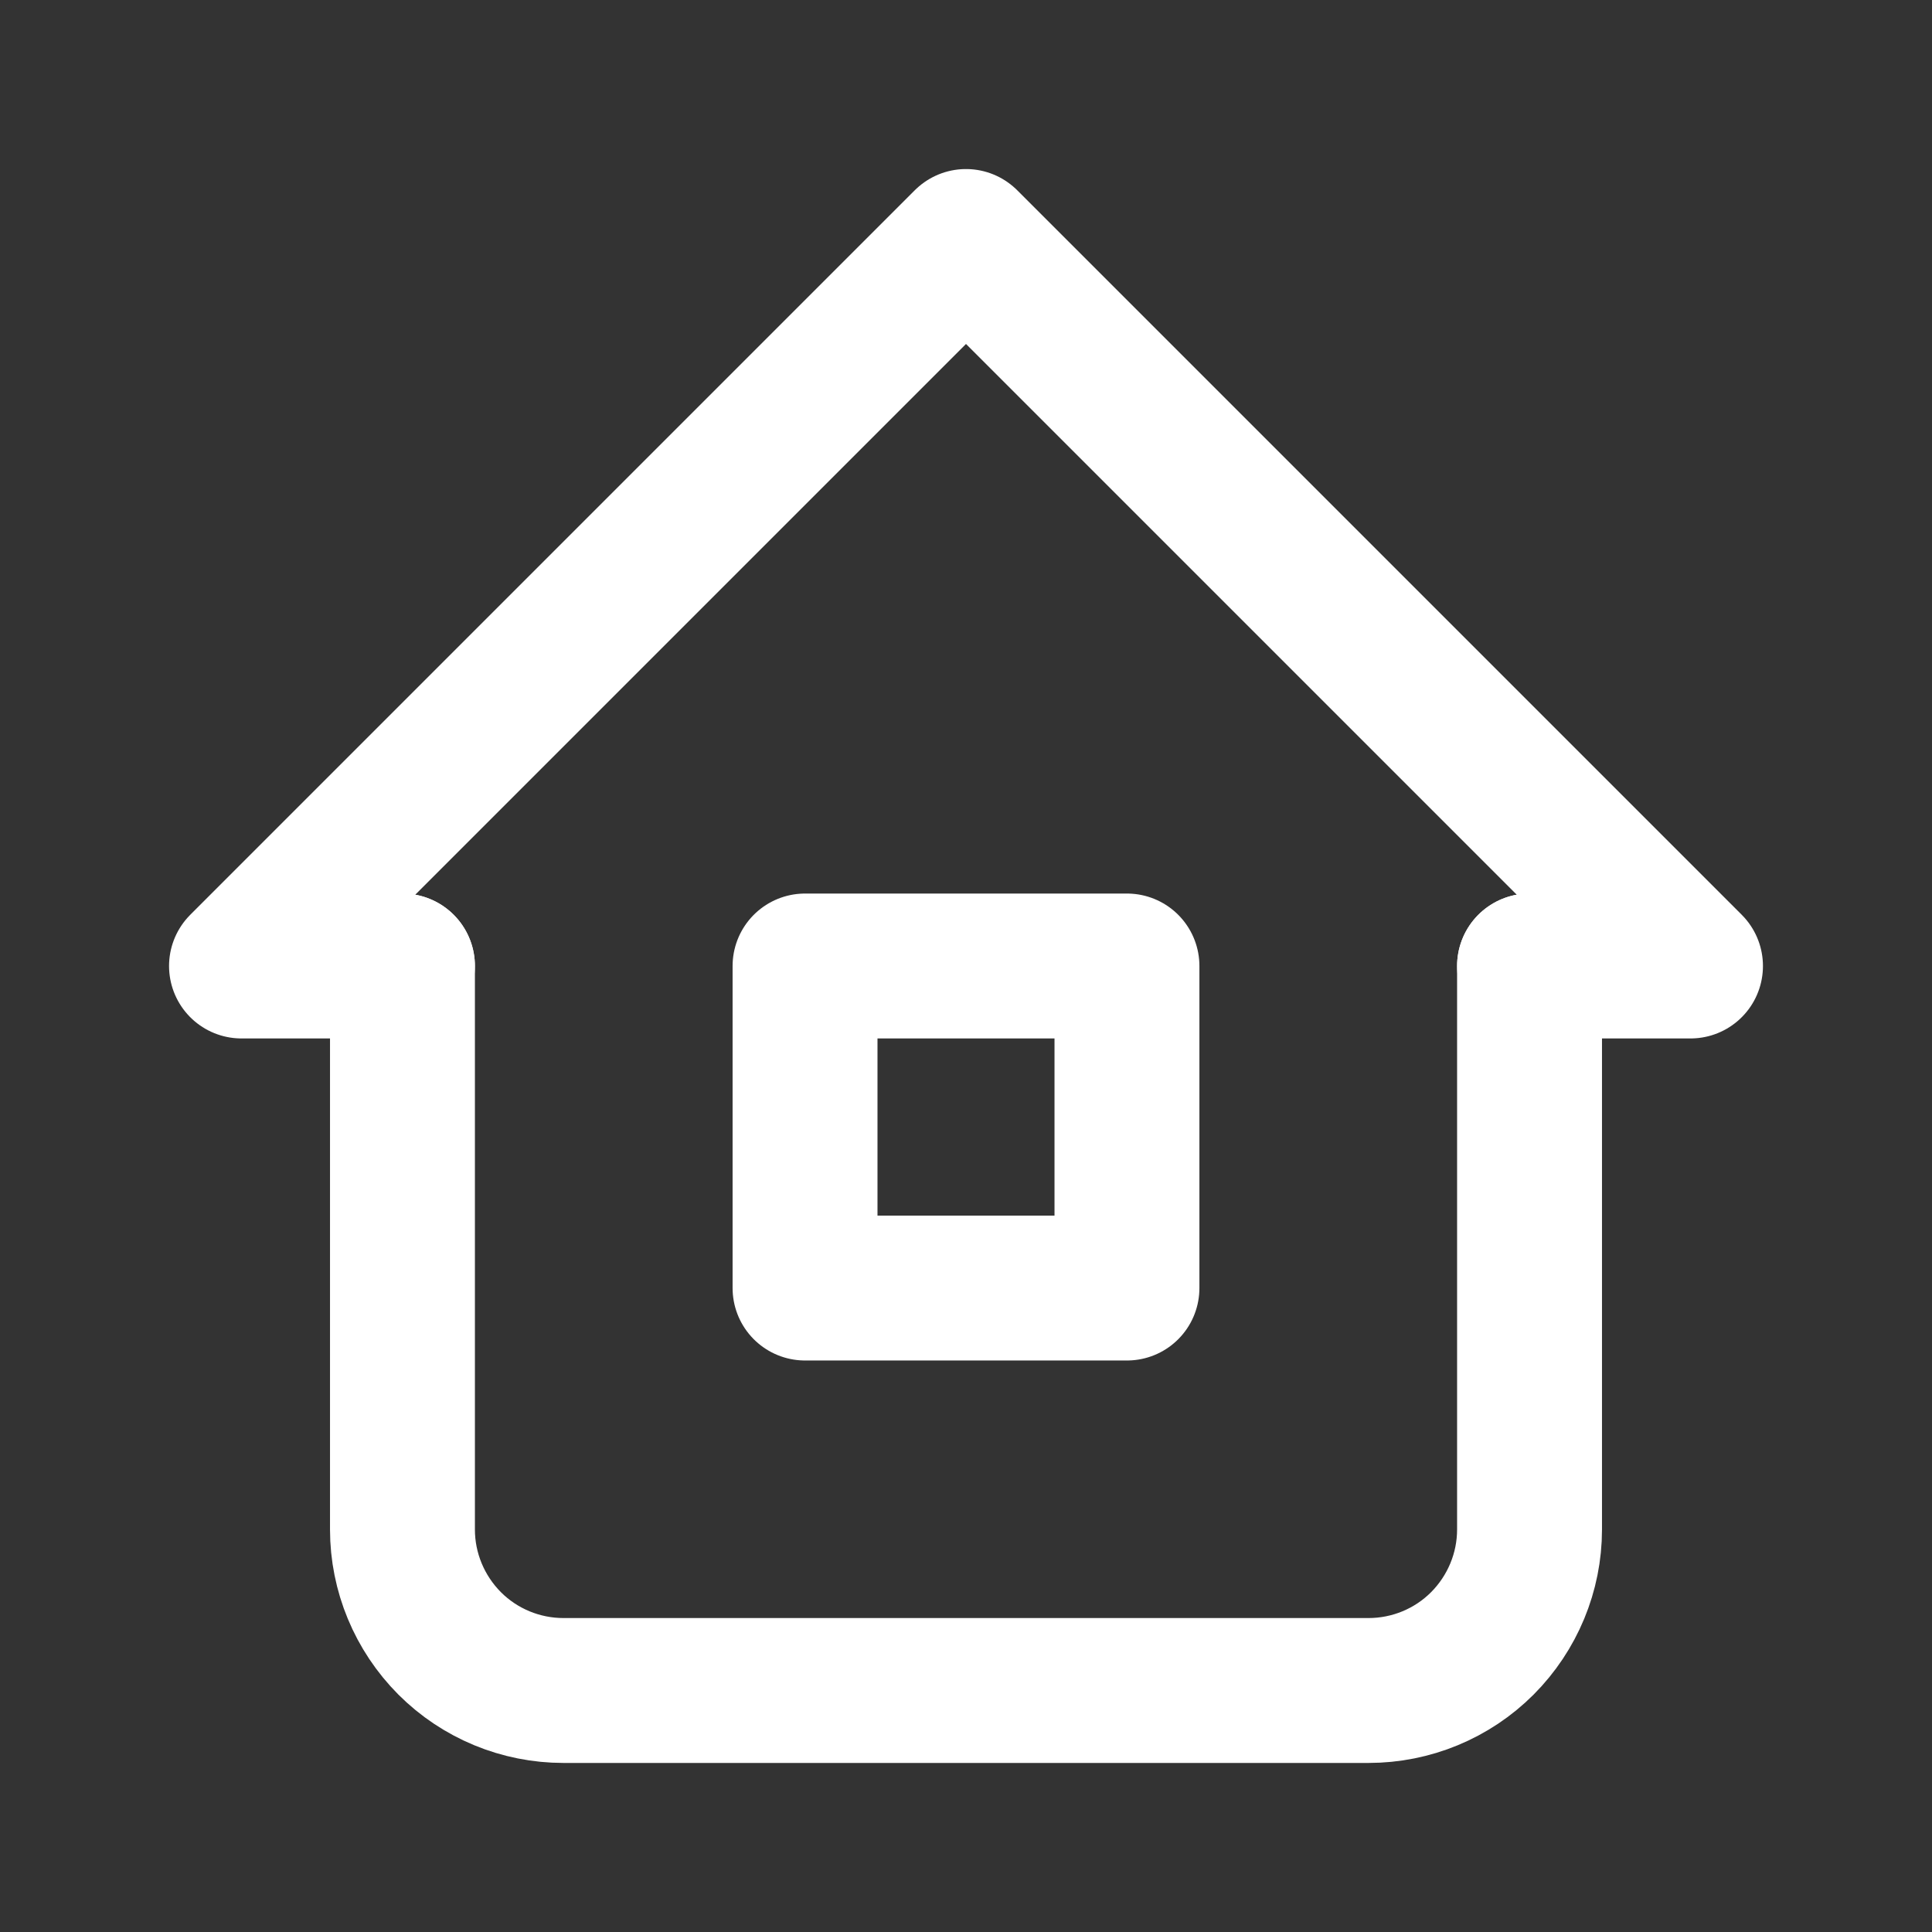 <svg width="16" height="16" viewBox="0 0 16 16" fill="none" xmlns="http://www.w3.org/2000/svg">
<rect x="0" y="0" width="16" height="16" fill="#333333" stroke="none"/>
<path d="M3.333 8H2L8 2L14 8H12.667" stroke="white" stroke-width="1.2" stroke-linecap="round" stroke-linejoin="round"/>
<path d="M3.333 8V12.667C3.333 13.02 3.474 13.359 3.724 13.61C3.974 13.86 4.313 14 4.667 14H11.333C11.687 14 12.026 13.86 12.276 13.61C12.526 13.359 12.667 13.02 12.667 12.667V8" stroke="white" stroke-width="1.2" stroke-linecap="round" stroke-linejoin="round"/>
<path d="M6.667 8H9.333V10.667H6.667V8Z" stroke="white" stroke-width="1.2" stroke-linecap="round" stroke-linejoin="round"/>
</svg>
